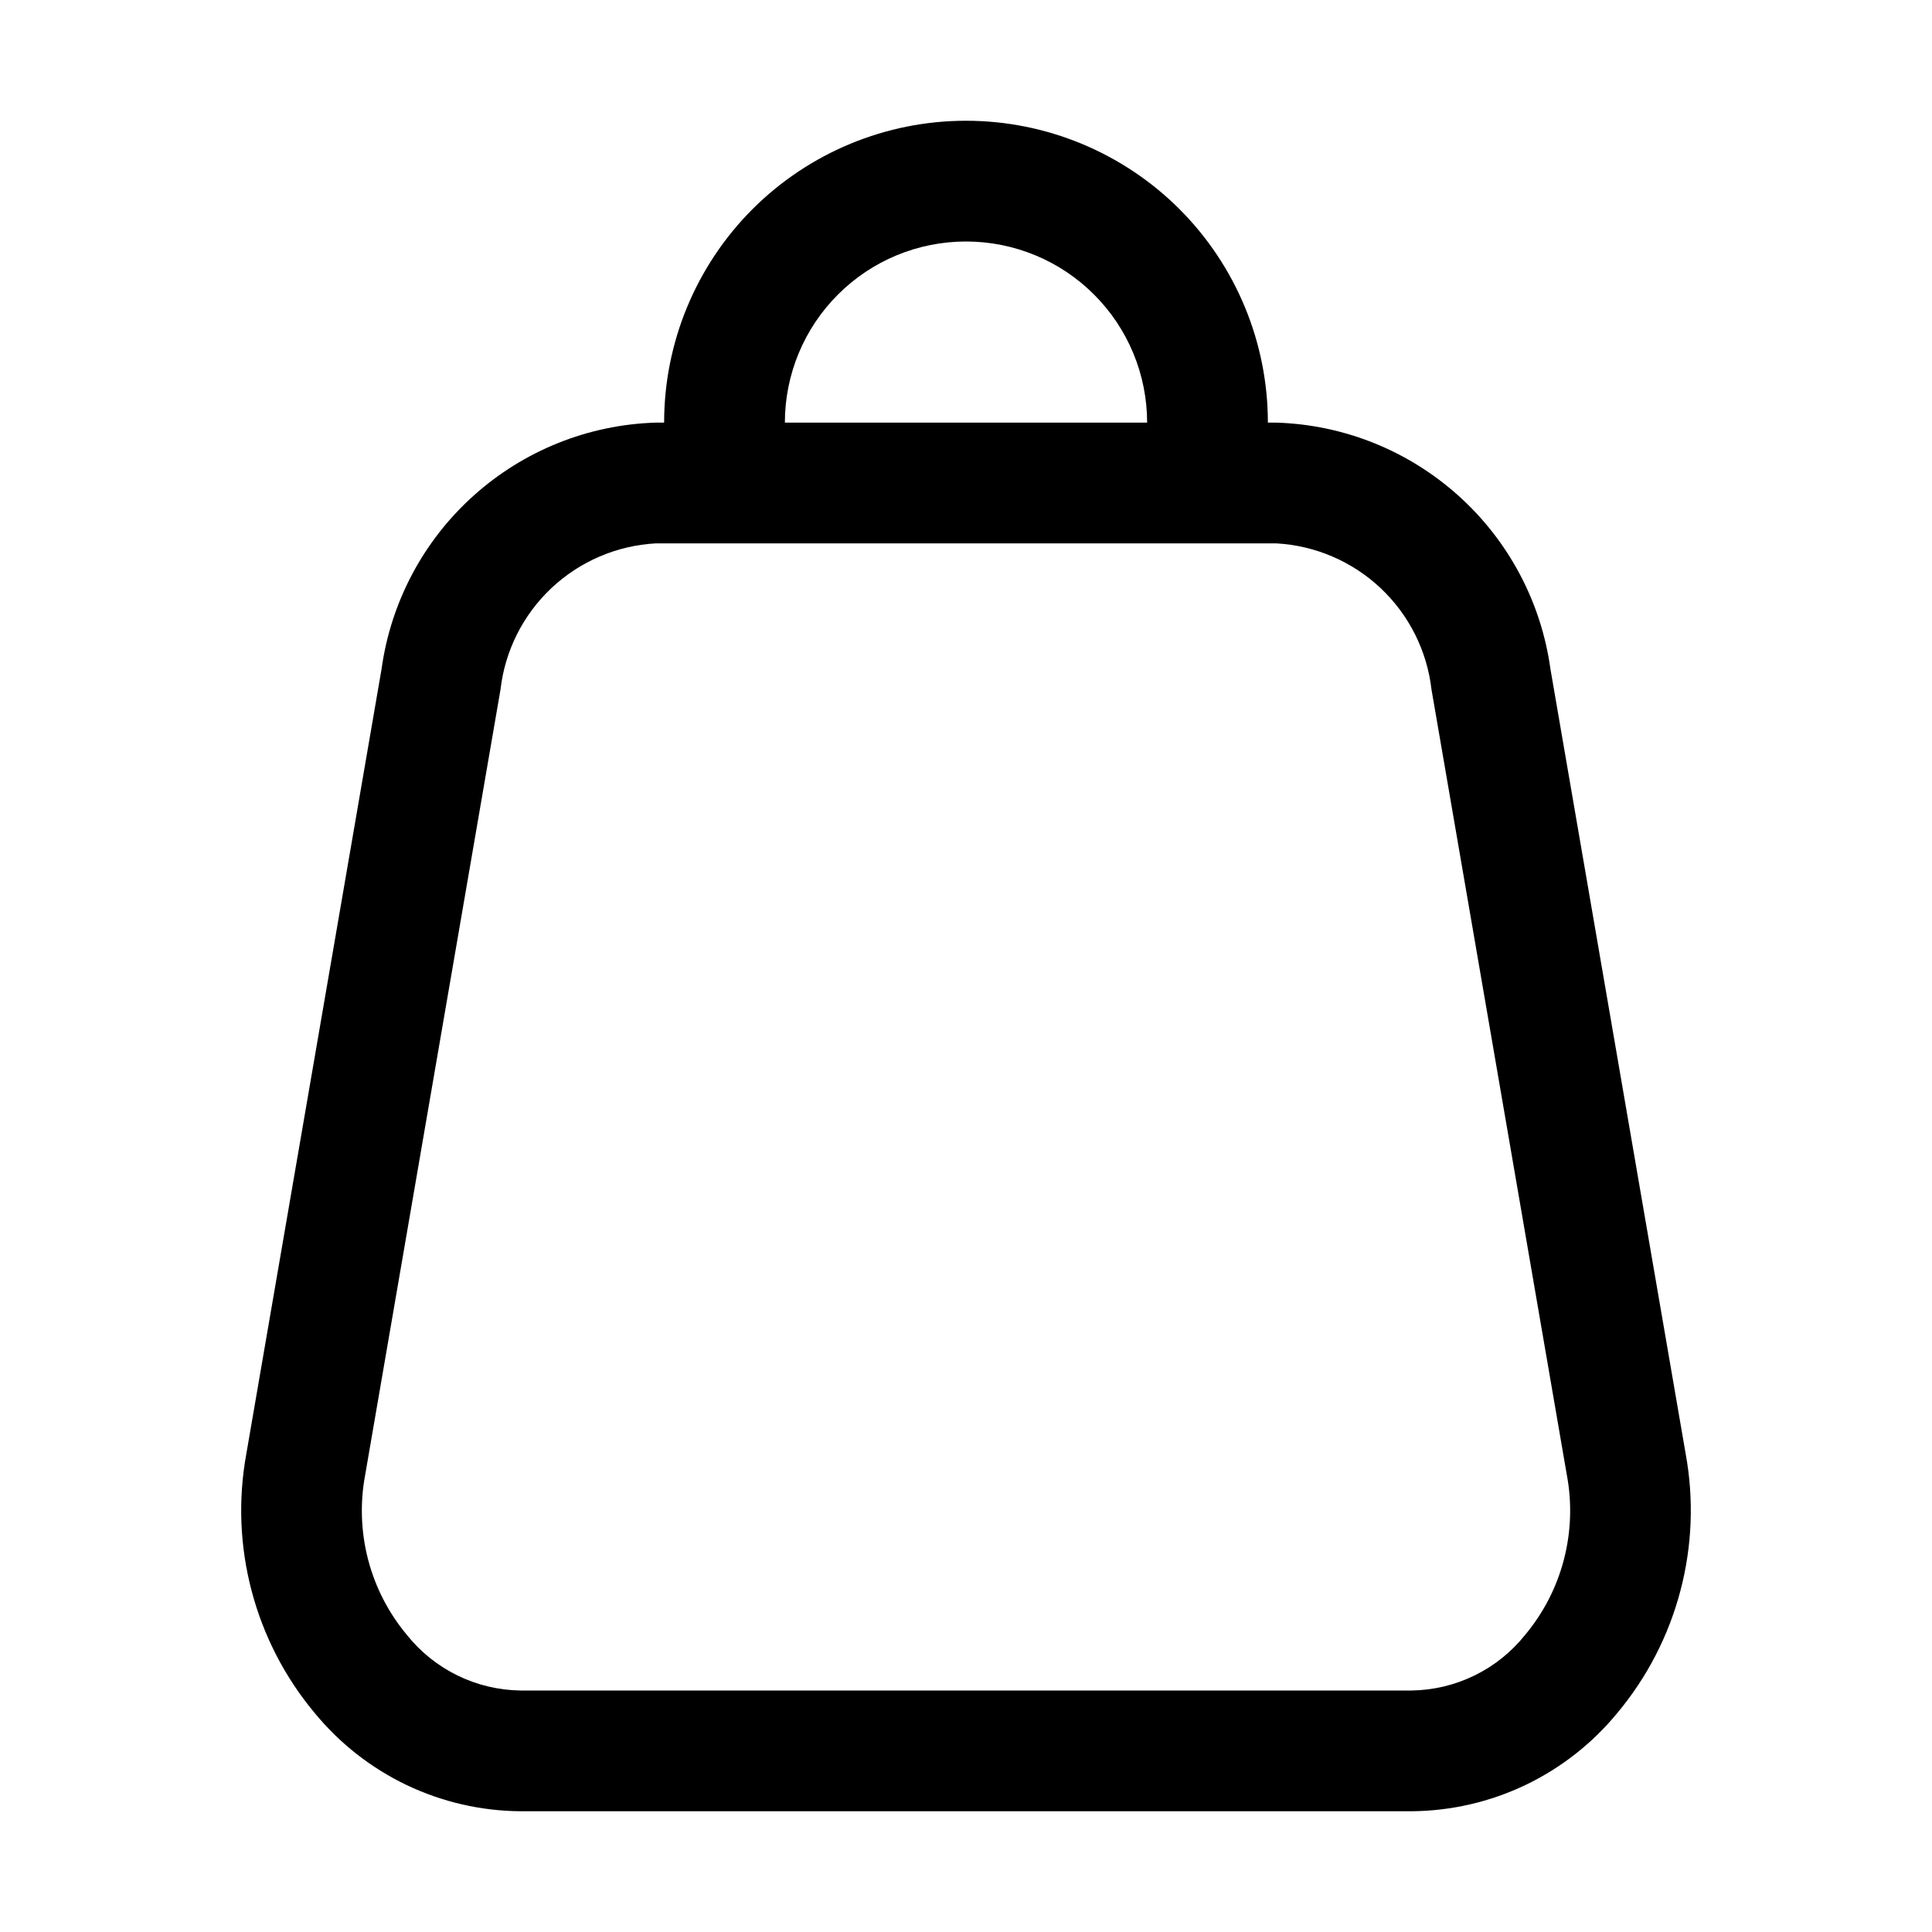<svg width="32" height="32" viewBox="0 0 32 32" fill="none" xmlns="http://www.w3.org/2000/svg">
<path d="M27.92 24.08L25.68 11.08C25.527 9.973 24.987 8.956 24.156 8.21C23.325 7.463 22.257 7.034 21.14 7H21C21 5.674 20.473 4.402 19.536 3.464C18.598 2.527 17.326 2 16 2C14.674 2 13.402 2.527 12.464 3.464C11.527 4.402 11 5.674 11 7H10.86C9.743 7.034 8.675 7.463 7.844 8.21C7.013 8.956 6.473 9.973 6.32 11.08L4.08 24.08C3.942 24.834 3.972 25.609 4.168 26.351C4.363 27.092 4.719 27.782 5.21 28.37C5.624 28.875 6.144 29.283 6.733 29.565C7.323 29.847 7.967 29.995 8.62 30H23.38C24.033 29.995 24.677 29.847 25.267 29.565C25.856 29.283 26.376 28.875 26.79 28.37C27.281 27.782 27.637 27.092 27.832 26.351C28.028 25.609 28.058 24.834 27.92 24.08V24.08ZM16 4C16.796 4 17.559 4.316 18.121 4.879C18.684 5.441 19 6.204 19 7H13C13 6.204 13.316 5.441 13.879 4.879C14.441 4.316 15.204 4 16 4V4ZM25.26 27.08C25.034 27.363 24.748 27.592 24.423 27.751C24.098 27.91 23.742 27.995 23.38 28H8.62C8.258 27.995 7.902 27.91 7.577 27.751C7.252 27.592 6.966 27.363 6.74 27.08C6.435 26.715 6.215 26.288 6.096 25.828C5.977 25.368 5.961 24.887 6.05 24.42L8.29 11.42C8.364 10.778 8.663 10.184 9.133 9.741C9.604 9.298 10.215 9.036 10.86 9H21.14C21.785 9.036 22.396 9.298 22.867 9.741C23.337 10.184 23.636 10.778 23.71 11.42L25.95 24.42C26.039 24.887 26.023 25.368 25.904 25.828C25.785 26.288 25.565 26.715 25.26 27.08V27.08Z" fill="black"/>
</svg>
